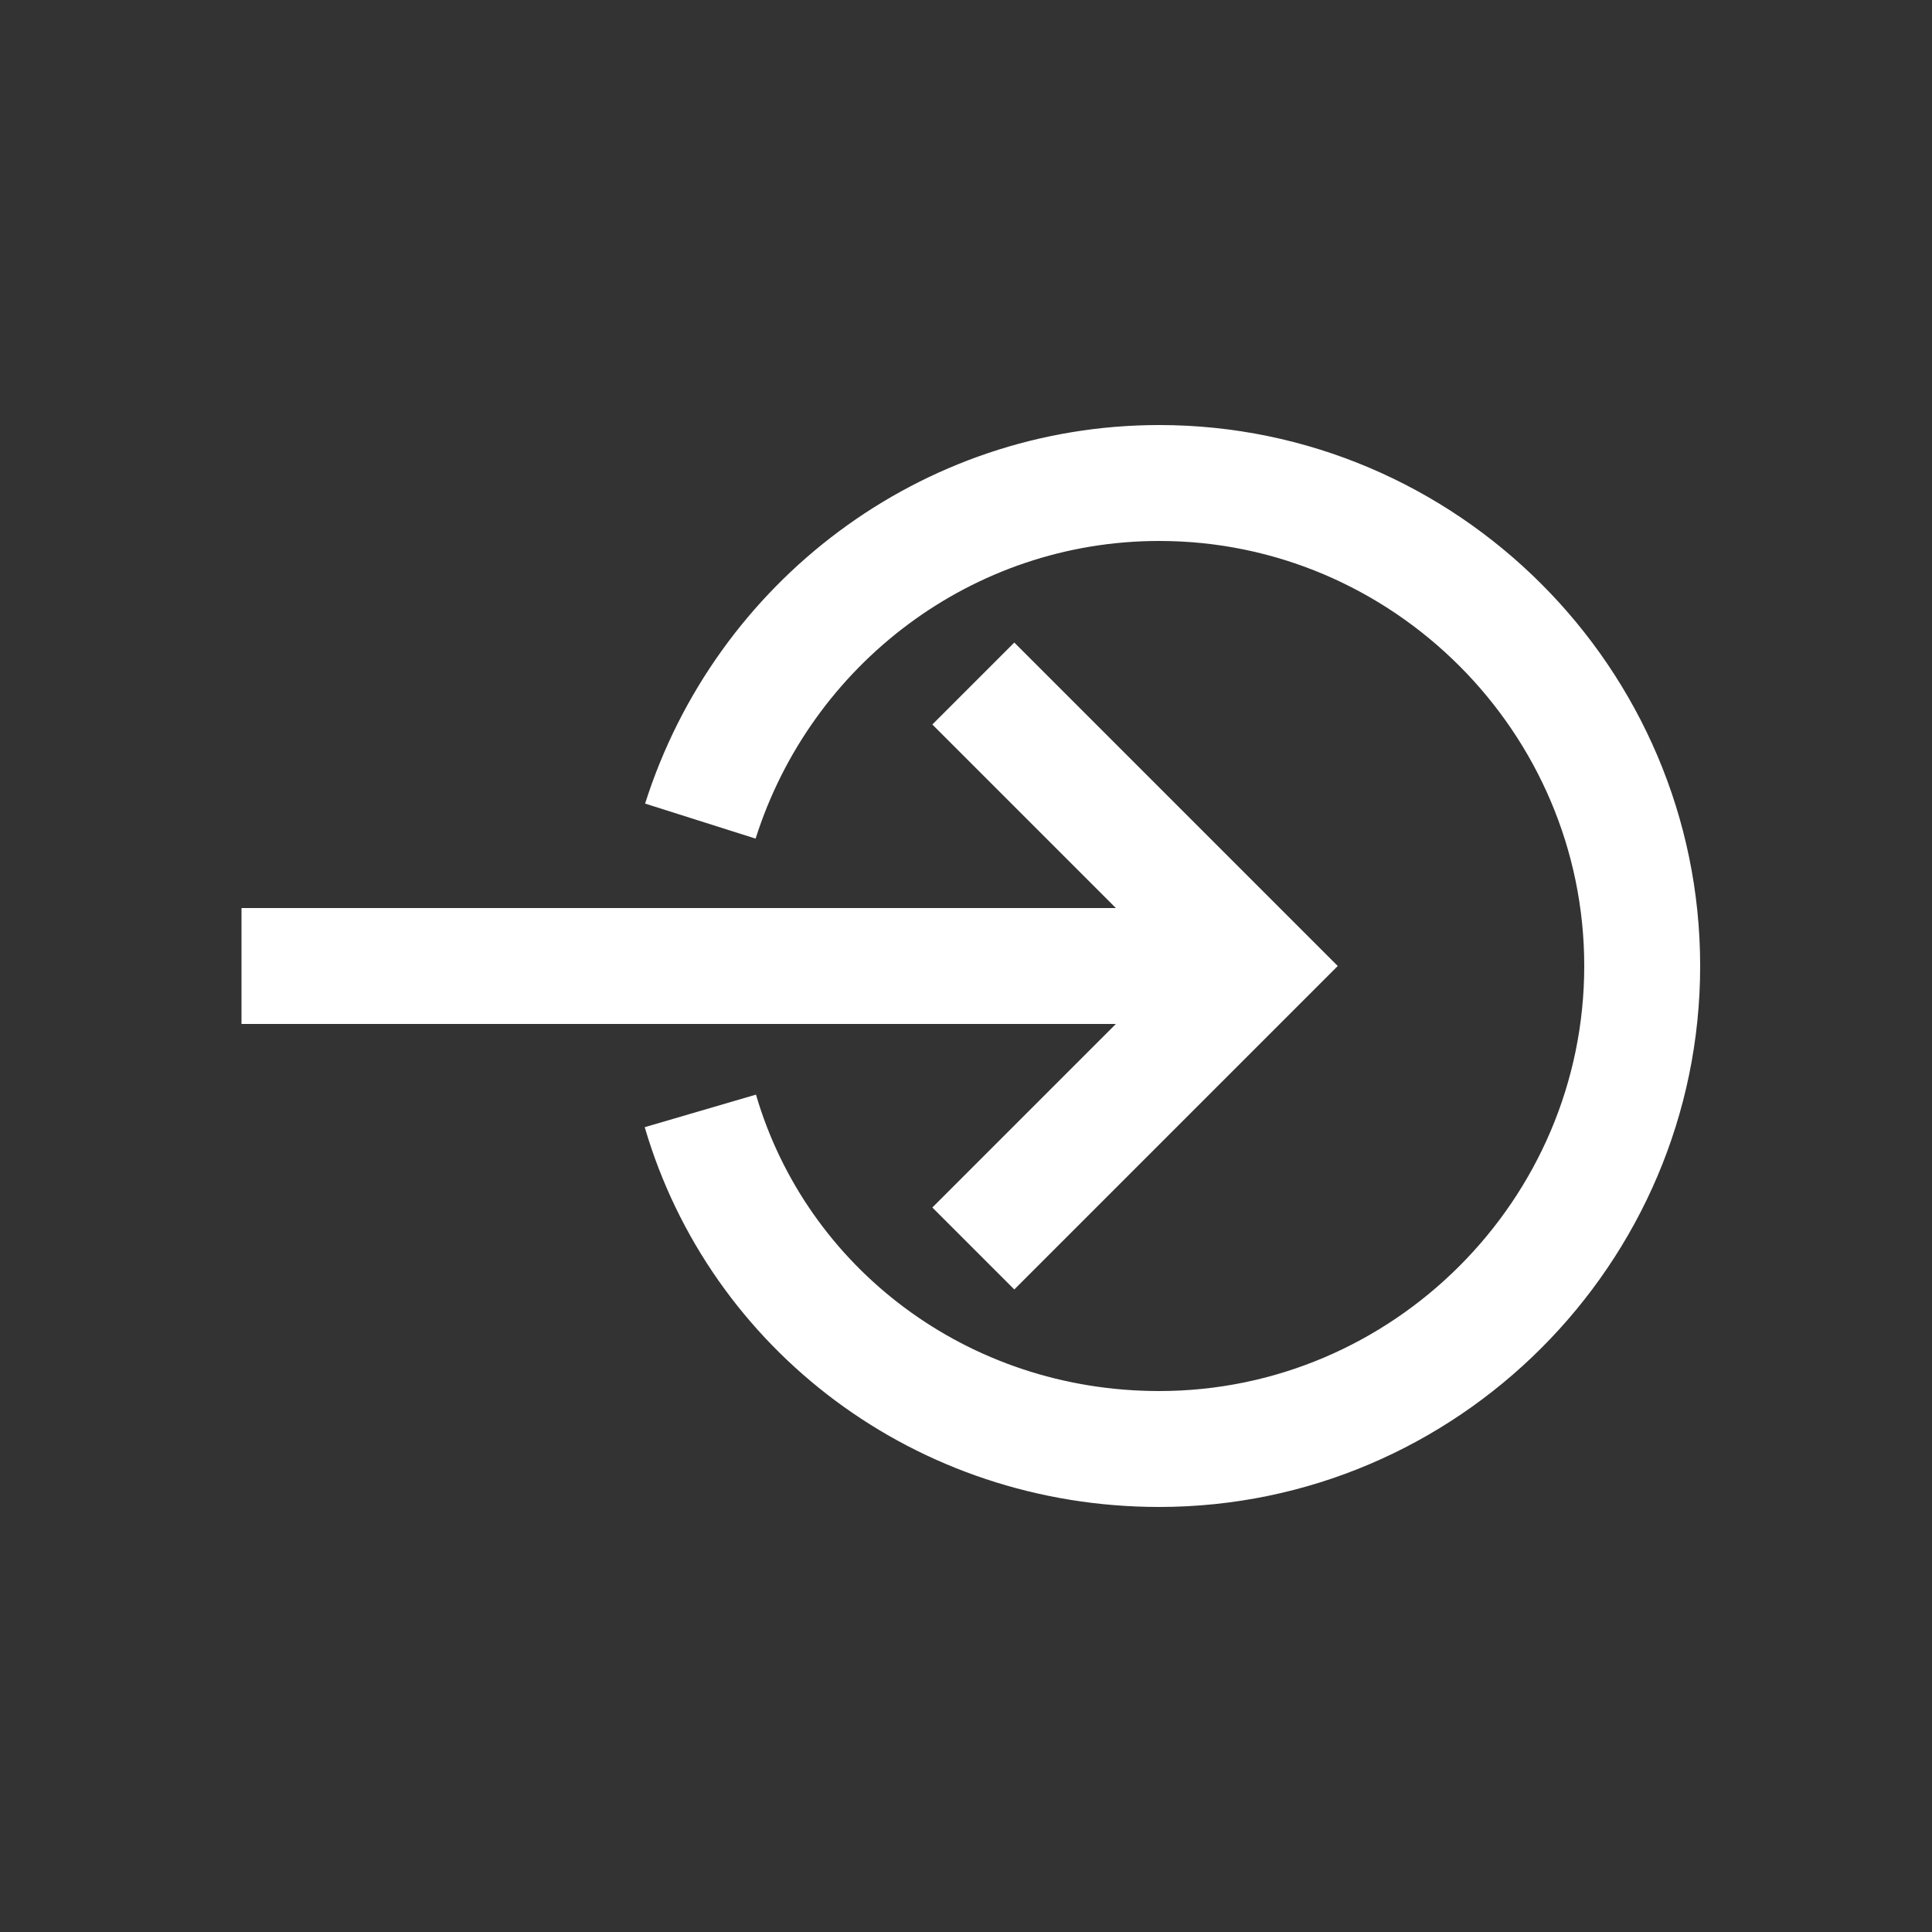 <svg width="20" height="20" viewBox="0 0 20 20" fill="none" xmlns="http://www.w3.org/2000/svg">
<rect x="0" y="0" width="20" height="20" fill="#333333" stroke="none"/>
<path d="M7.25 8.5C7.9 6.45 9.8 5 12 5C14.75 5 17 7.25 17 10C17 12.75 14.75 15 12 15C9.75 15 7.85 13.55 7.25 11.5" stroke="white" stroke-width="1.2" stroke-miterlimit="10"/>
<path d="M2.5 10L13 10" stroke="white" stroke-width="1.2" stroke-miterlimit="10"/>
<path d="M10.5 7.5L13 10L10.5 12.5" stroke="white" stroke-width="1.2" stroke-miterlimit="10" stroke-linecap="square"/>
</svg>
